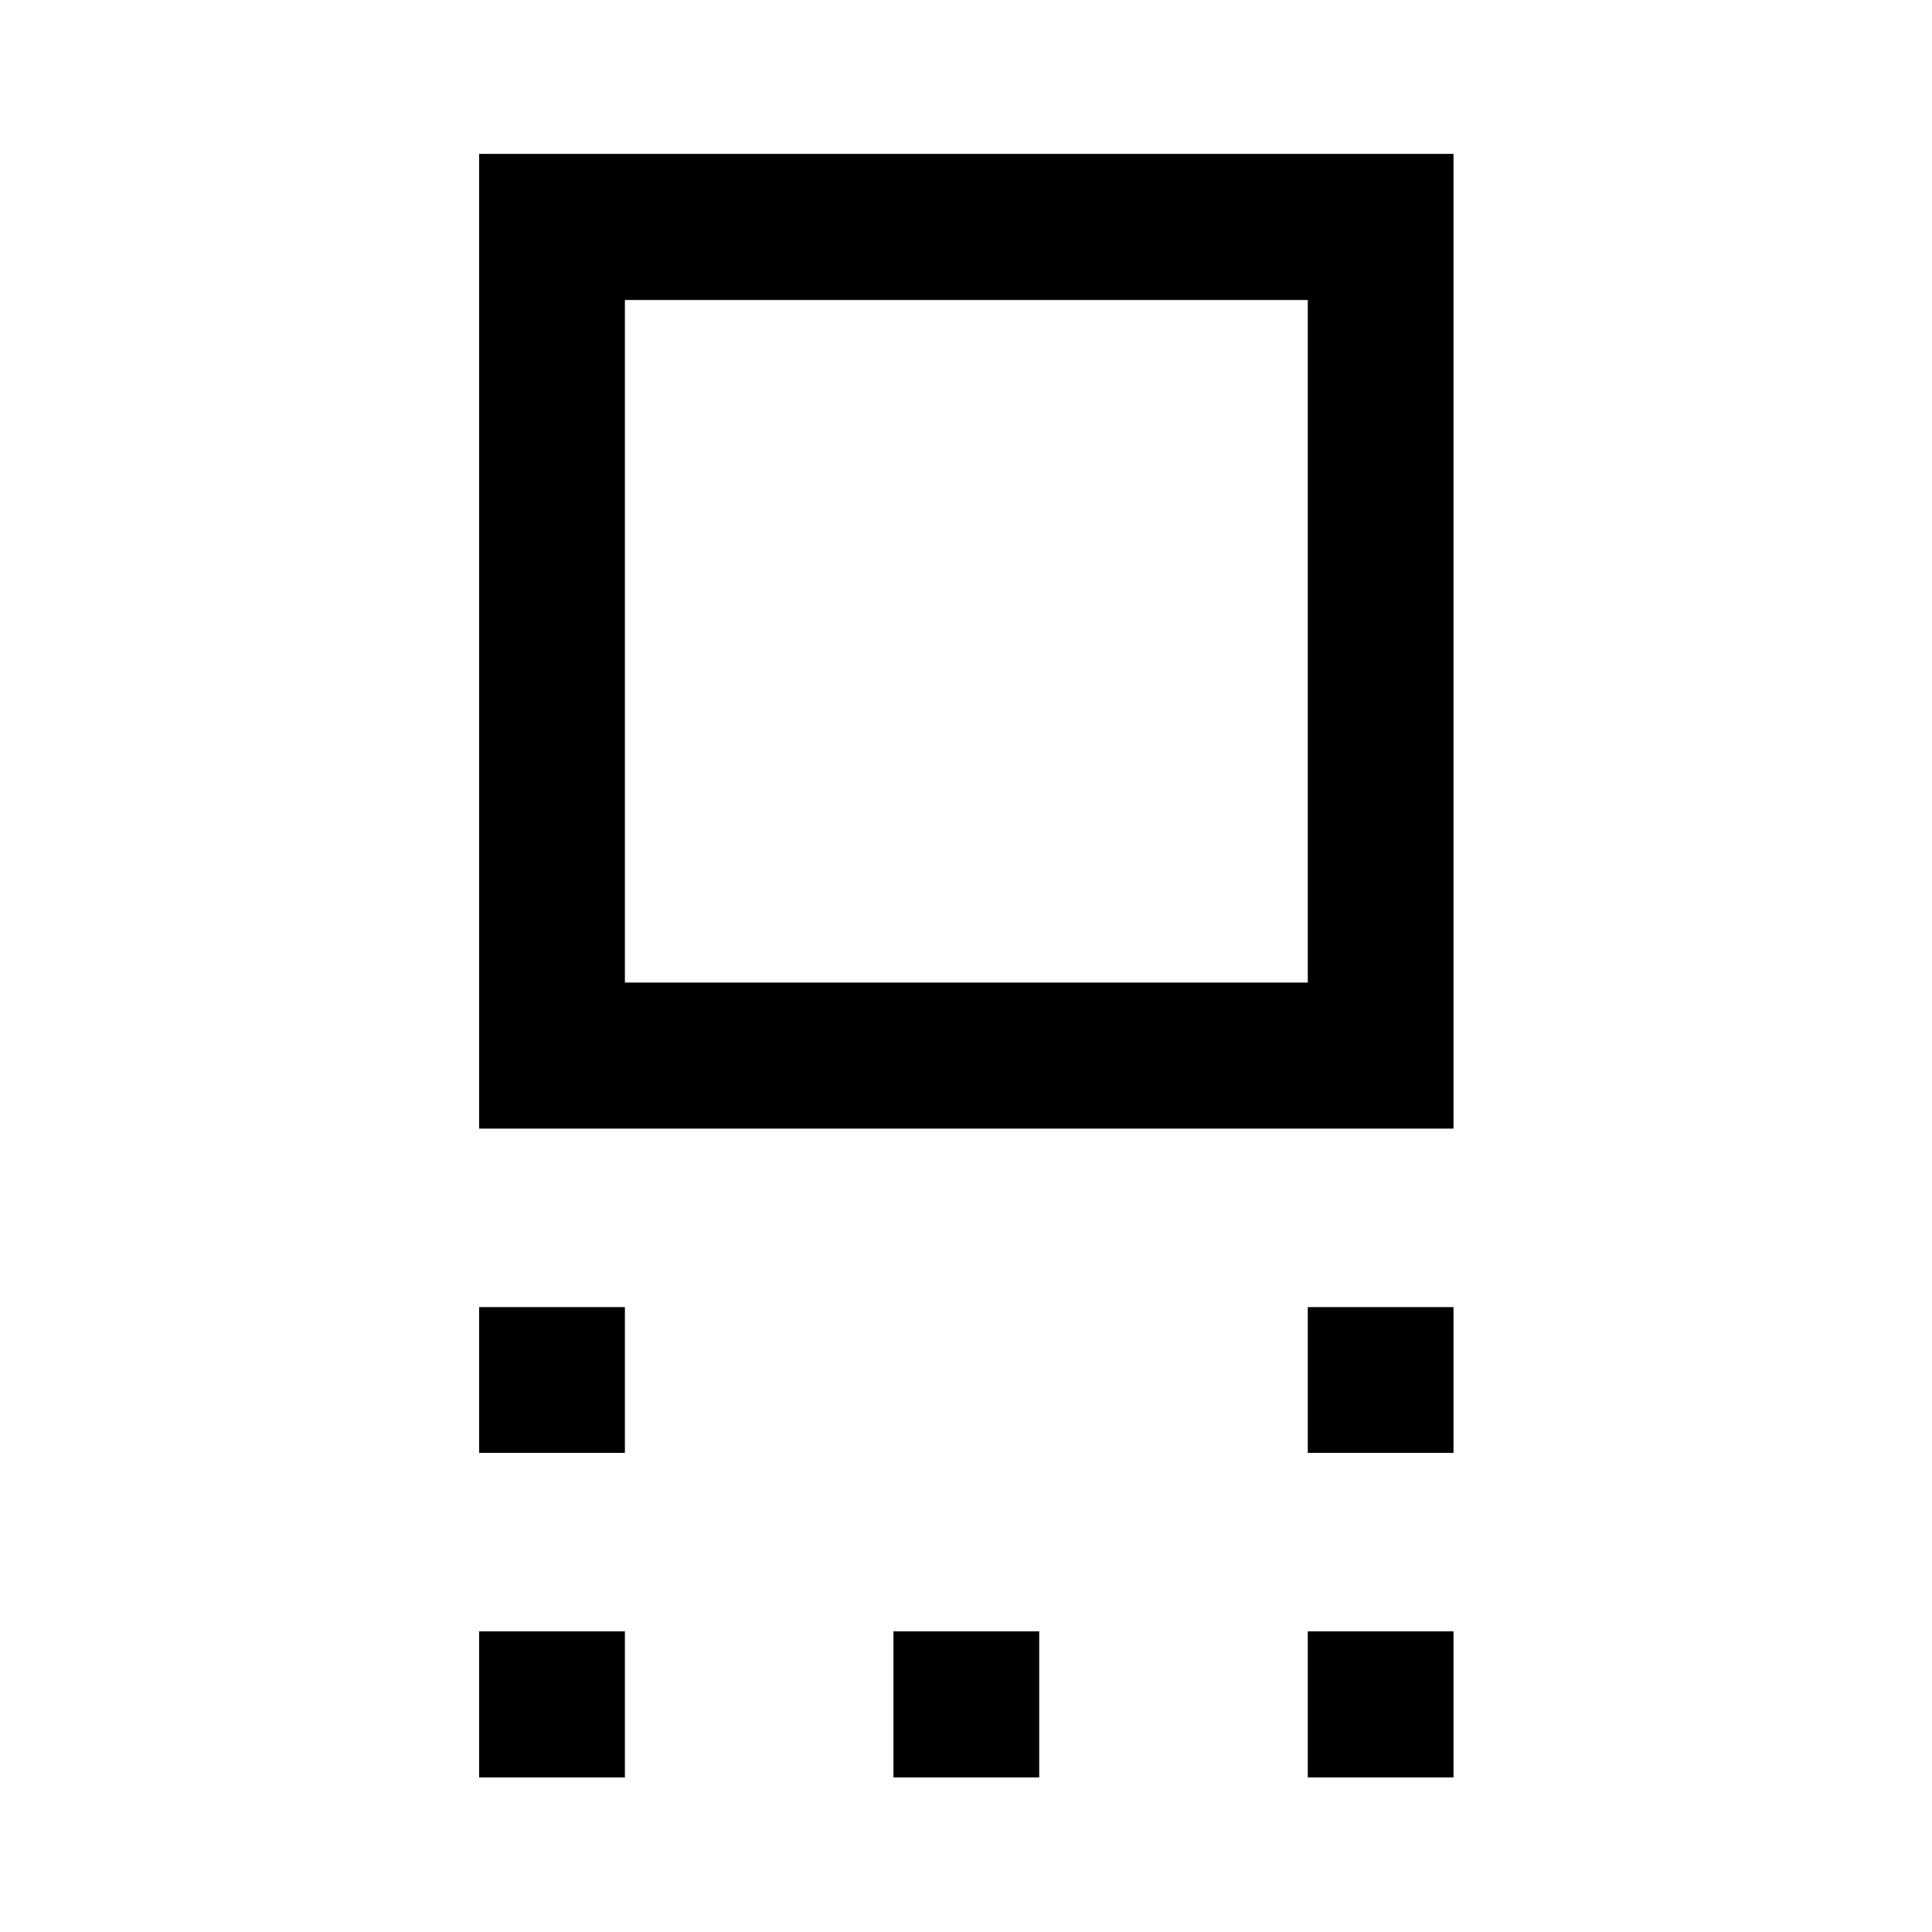 <svg xmlns="http://www.w3.org/2000/svg" height="40" viewBox="0 96 960 960" width="40"><path d="M238.087 656.797V172.478h484.159v484.319H238.087Zm72.42-72.579h339.319v-339.16H310.507v339.16Zm339.319 233.695v-72.42h72.42v72.42h-72.42Zm-411.739 0v-72.42h72.42v72.42h-72.42Zm411.739 161.275v-72.579h72.42v72.579h-72.42Zm-205.869 0v-72.579h72.42v72.579h-72.42Zm-205.87 0v-72.579h72.42v72.579h-72.42ZM480 414.725Z"/></svg>